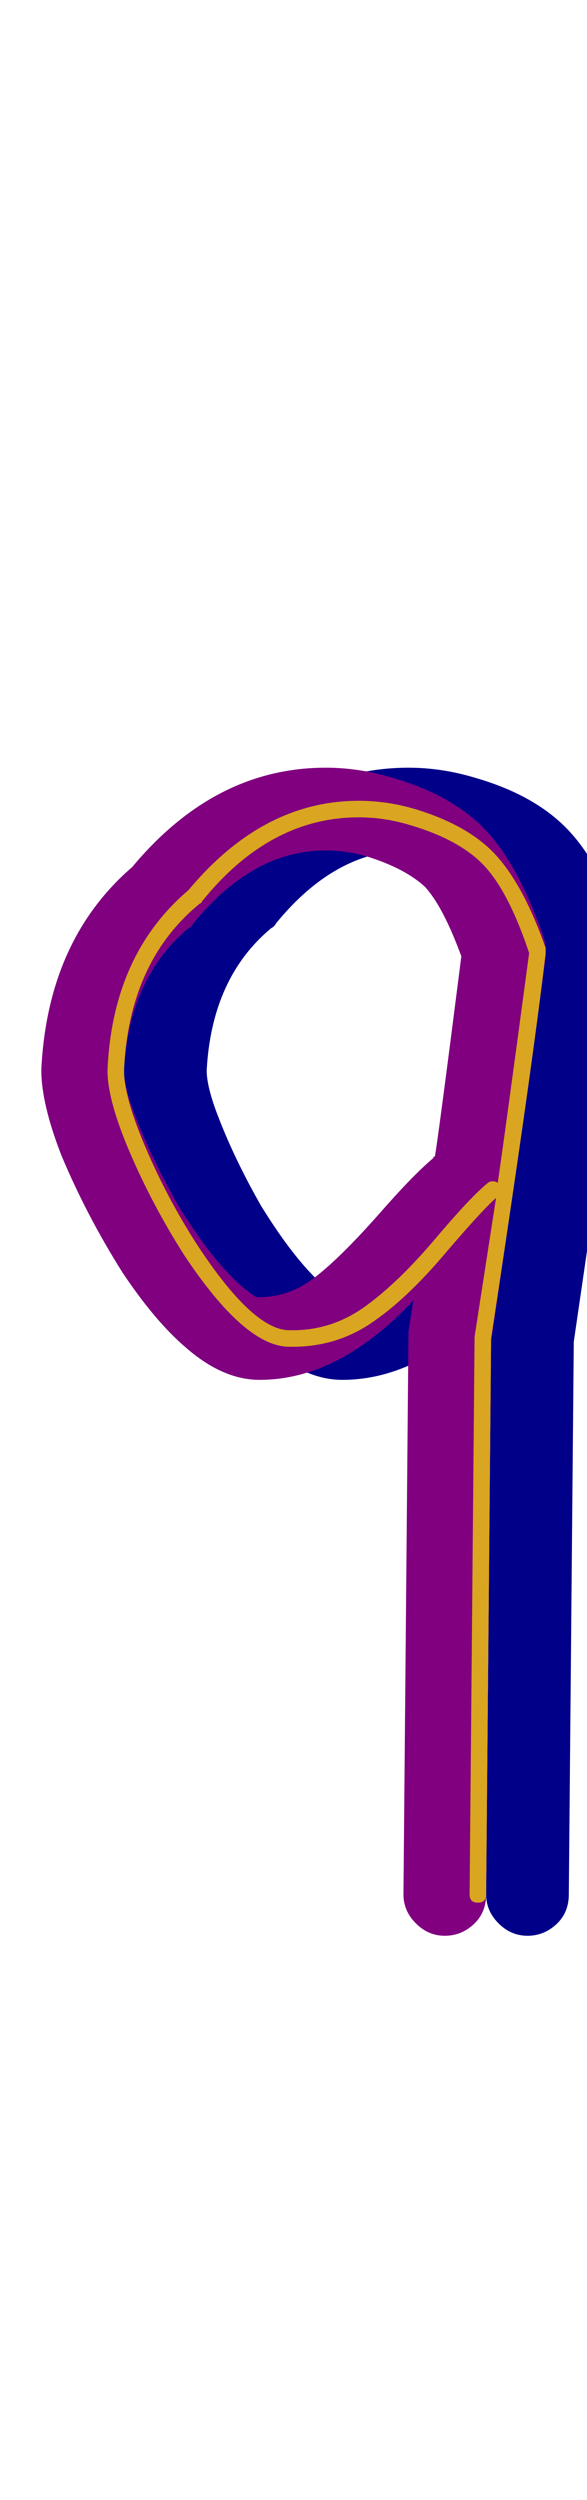 <svg xmlns="http://www.w3.org/2000/svg" id="glyph173" viewBox="0 0 355 1511">
  <defs/>
  <path fill="#000088" d="M207,784 Q225,784 240.5,772 Q256,760 279,734 Q300,710 312,700 Q312,699 313,699 Q315,688 329,578 Q318,548 307,536 Q295,525 273,518 Q260,514 247,514 Q203,514 167,558 Q166,560 164,561 Q128,591 125,647 Q125,657 132,675 Q142,701 158,729 Q184,771 205,784 Q205,784 206,784 Q207,784 207,784 Z M294,1145 L297,809 Q297,807 297,805 L300,786 Q255,834 207,834 Q185,834 163,815 Q144,799 124,769 Q102,734 87,698 Q75,667 75,647 Q75,646 75,646 Q79,568 130,524 Q180,464 247,464 Q267,464 287,470 Q322,480 342,500 Q363,521 379,567 Q380,571 380,575 Q380,577 380,578 Q371,647 347,811 L344,1145 Q344,1156 336.5,1163 Q329,1170 319,1170 Q309,1170 301.5,1162.5 Q294,1155 294,1145 Z"/>
  <path fill="#800080" d="M157,784 Q175,784 190.5,772 Q206,760 229,734 Q250,710 262,700 Q262,699 263,699 Q265,688 279,578 Q268,548 257,536 Q245,525 223,518 Q210,514 197,514 Q153,514 117,558 Q116,560 114,561 Q78,591 75,647 Q75,657 82,675 Q92,701 108,729 Q134,771 155,784 Q155,784 156,784 Q157,784 157,784 Z M244,1145 L247,809 Q247,807 247,805 L250,786 Q205,834 157,834 Q135,834 113,815 Q94,799 74,769 Q52,734 37,698 Q25,667 25,647 Q25,646 25,646 Q29,568 80,524 Q130,464 197,464 Q217,464 237,470 Q272,480 292,500 Q313,521 329,567 Q330,571 330,575 Q330,577 330,578 Q321,647 297,811 L294,1145 Q294,1156 286.5,1163 Q279,1170 269,1170 Q259,1170 251.5,1162.5 Q244,1155 244,1145 Z"/>
  <path fill="#daa520" d="M177,804 Q201,804 221,789.5 Q241,775 263,749 Q285,723 295,715 Q296,714 298,714 Q300,714 301,715 Q305,688 320,576 Q308,540 293.5,524 Q279,508 249,499 Q233,494 217,494 Q163,494 122,545 Q122,546 121,546 Q78,581 75,647 Q75,663 88,693.5 Q101,724 119,752 Q153,804 175,804 Q175,804 176,804 Q177,804 177,804 Z M284,1145 L287,809 Q287,809 287,808 L300,724 Q291,732 268,759 Q245,786 224,800 Q203,814 177,814 Q176,814 175,814 Q148,814 111,758 Q92,728 78.5,696.5 Q65,665 65,647 Q68,577 114,538 Q159,484 217,484 Q234,484 251,489 Q284,499 300.5,517.5 Q317,536 330,573 Q330,574 330,575 Q330,575 330,576 Q322,645 297,809 L294,1145 Q294,1150 289,1150 Q284,1150 284,1145 Z"/>
</svg>
